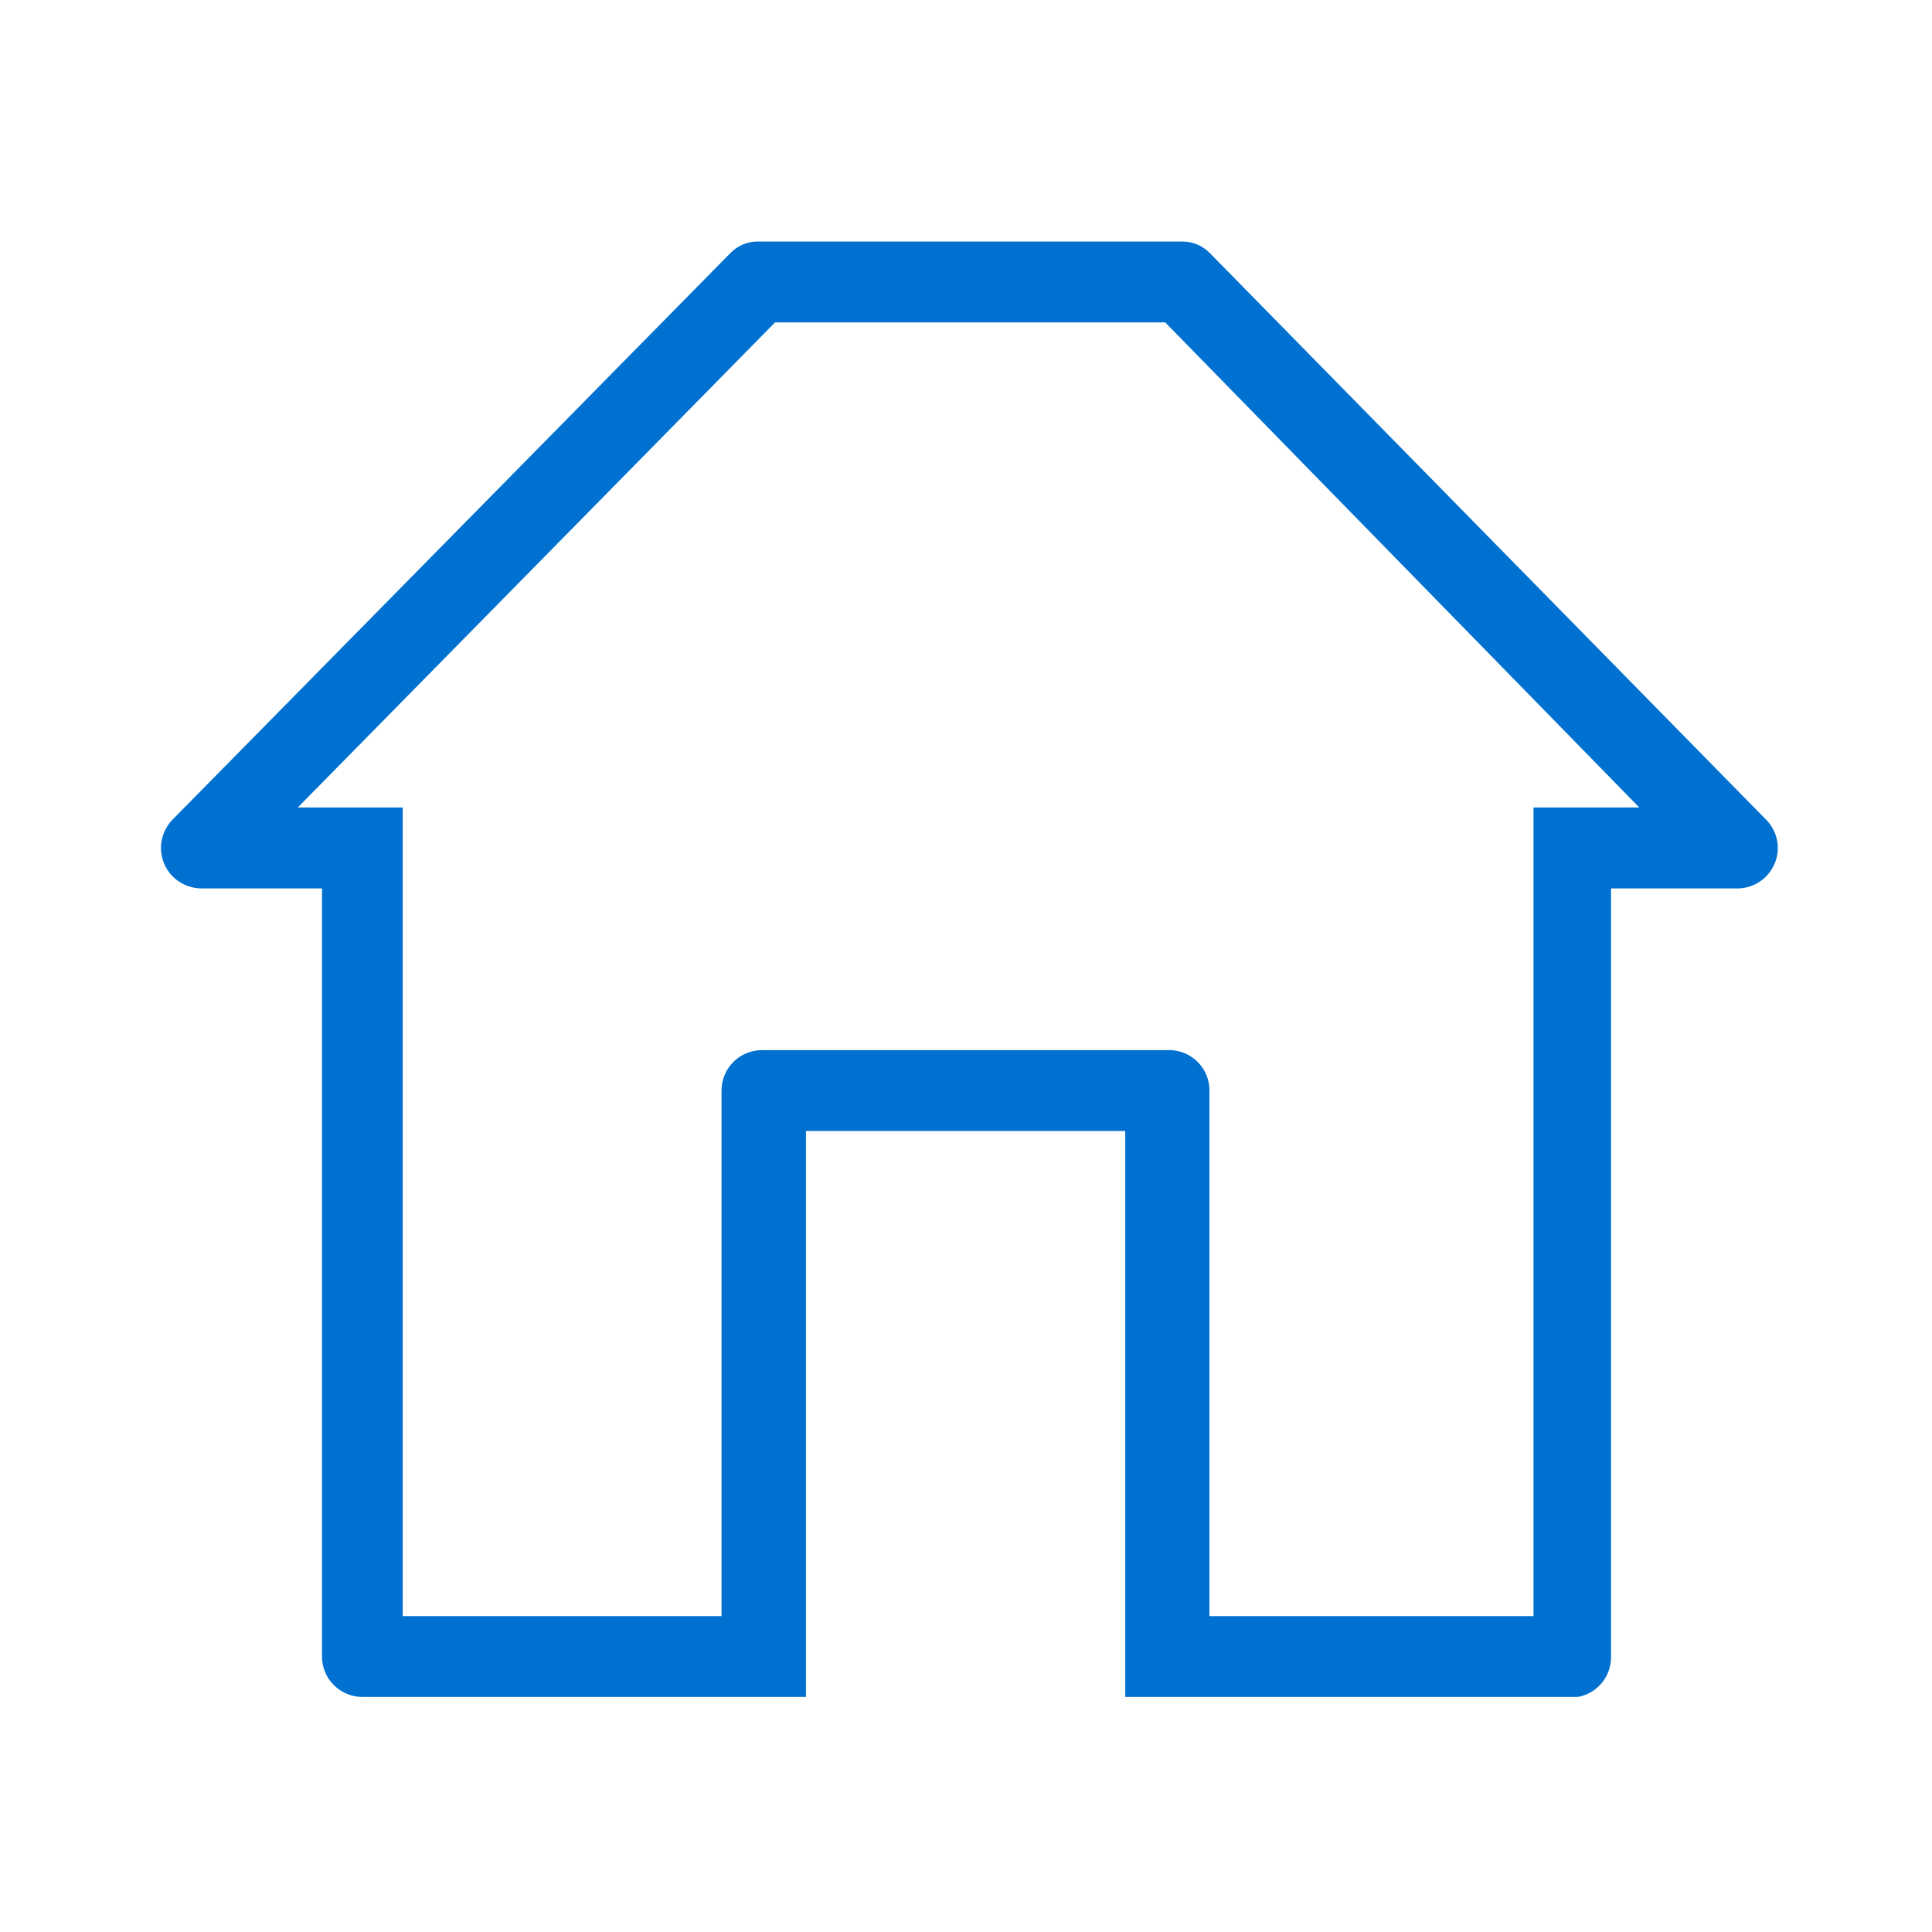 <svg width="24" height="24" viewBox="0 0 24 24" fill="none" xmlns="http://www.w3.org/2000/svg">
<path fill-rule="evenodd" clip-rule="evenodd" d="M21.919 10.162L15.036 3.151C14.991 3.103 14.937 3.065 14.876 3.039C14.816 3.013 14.751 3 14.685 3H9.418C9.352 2.999 9.287 3.012 9.226 3.038C9.166 3.064 9.111 3.103 9.066 3.151L2.143 10.182C2.075 10.252 2.028 10.341 2.009 10.438C1.99 10.534 2 10.634 2.038 10.725C2.075 10.816 2.138 10.894 2.22 10.949C2.301 11.004 2.396 11.034 2.495 11.036H4V20.578C4 20.711 4.052 20.839 4.147 20.933C4.241 21.027 4.368 21.08 4.501 21.08H10.012V14.049H13.978V21.08H19.602C19.717 21.059 19.821 20.998 19.896 20.909C19.971 20.819 20.012 20.705 20.013 20.588V11.036H21.558C21.661 11.041 21.764 11.014 21.851 10.958C21.938 10.903 22.006 10.822 22.046 10.726C22.086 10.63 22.095 10.525 22.072 10.424C22.049 10.323 21.996 10.232 21.919 10.162ZM19.05 10.031V20.076H15.024V13.547C15.025 13.479 15.011 13.412 14.985 13.35C14.958 13.288 14.919 13.231 14.87 13.184C14.822 13.138 14.764 13.101 14.701 13.077C14.638 13.053 14.57 13.042 14.503 13.045H9.465C9.332 13.045 9.204 13.098 9.11 13.192C9.016 13.286 8.963 13.414 8.963 13.547V20.076H5.003V10.031H3.699L9.628 4.005H14.475L20.364 10.031H19.05Z" fill="#0071D1"/>
</svg>
